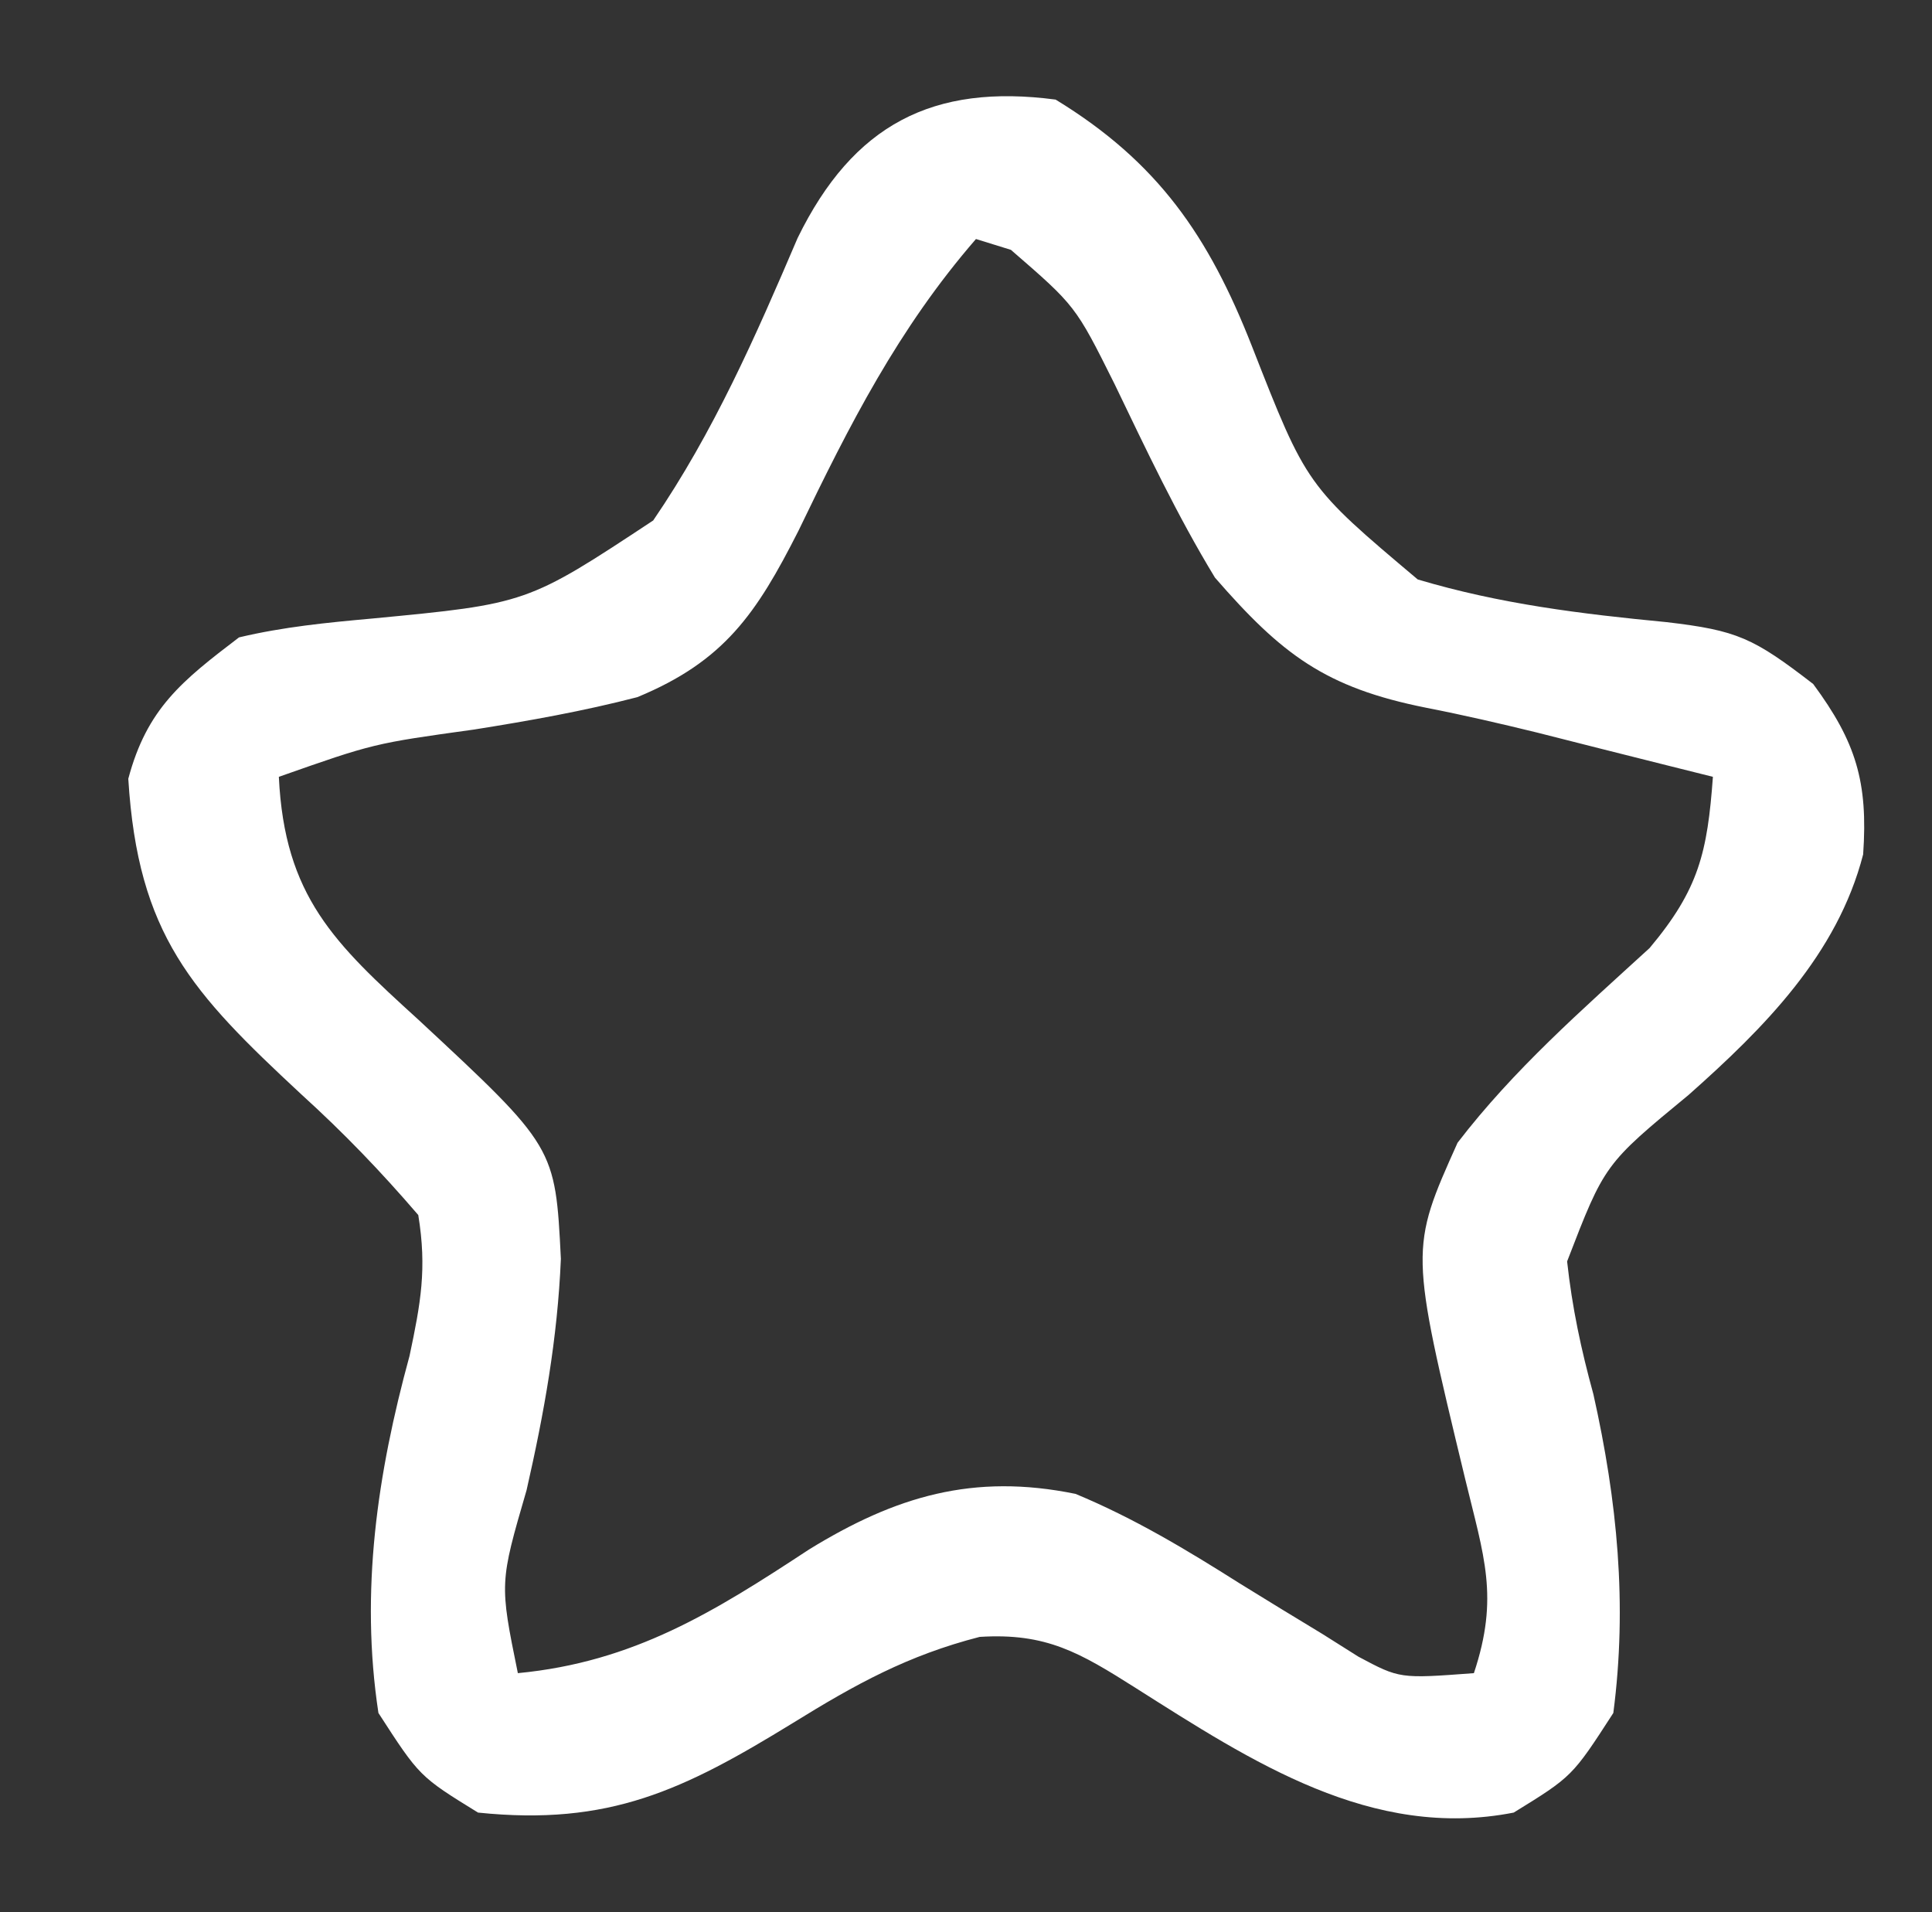 <?xml version="1.0" encoding="UTF-8"?>
<svg version="1.1" xmlns="http://www.w3.org/2000/svg" width="97" height="96">
<rect width="100%" height="100%" fill="#333333" stroke="none"/>
<path d="M0 0 C5.148 3.143 7.688 6.862 9.851 12.37 C12.601 19.391 12.601 19.391 18.18 24.091 C22.313 25.324 26.391 25.823 30.672 26.234 C34.223 26.65 35.027 27.021 38.035 29.34 C40.185 32.25 40.795 34.262 40.543 37.895 C39.248 42.916 35.576 46.602 31.785 49.965 C27.563 53.446 27.563 53.446 25.68 58.328 C25.933 60.649 26.382 62.75 27 65 C28.197 70.346 28.712 75.545 28 81 C25.938 84.188 25.938 84.188 23 86 C15.877 87.397 9.864 83.449 4.016 79.742 C1.224 77.976 -0.465 76.966 -3.816 77.18 C-7.42 78.108 -10.027 79.545 -13.188 81.5 C-18.685 84.875 -22.414 86.681 -29 86 C-31.938 84.188 -31.938 84.188 -34 81 C-34.929 74.892 -34.056 68.984 -32.438 63.07 C-31.88 60.431 -31.558 58.698 -32 56 C-33.907 53.781 -35.728 51.89 -37.875 49.938 C-43.374 44.828 -46.076 41.935 -46.559 34.098 C-45.62 30.574 -43.872 29.187 -41 27 C-38.764 26.47 -36.598 26.26 -34.311 26.053 C-26.534 25.31 -26.534 25.31 -20.205 21.13 C-17.168 16.686 -15.062 11.883 -12.954 6.949 C-10.163 1.244 -6.152 -0.813 0 0 Z M-4 7 C-7.902 11.501 -10.349 16.327 -12.912 21.648 C-15.028 25.822 -16.644 28.198 -21 30 C-23.708 30.703 -26.426 31.185 -29.188 31.625 C-34.239 32.325 -34.239 32.325 -39 34 C-38.713 40.007 -36.208 42.362 -32 46.188 C-25.121 52.583 -25.121 52.583 -24.84 58.199 C-25.008 62.197 -25.677 65.927 -26.562 69.812 C-27.921 74.479 -27.921 74.479 -27 79 C-21.18 78.443 -17.144 75.922 -12.387 72.795 C-8.042 70.12 -4.129 68.949 1 70 C3.938 71.221 6.566 72.801 9.25 74.5 C10.626 75.351 12.006 76.195 13.391 77.031 C13.989 77.408 14.588 77.785 15.204 78.174 C17.276 79.279 17.276 79.279 21 79 C22.276 75.172 21.505 73.153 20.562 69.25 C17.78 57.719 17.78 57.719 20.18 52.371 C23.004 48.692 26.406 45.72 29.82 42.598 C32.295 39.649 32.724 37.789 33 34 C32.227 33.807 31.453 33.613 30.656 33.414 C28.498 32.874 26.34 32.33 24.184 31.781 C22.331 31.327 20.47 30.897 18.598 30.531 C13.535 29.521 11.354 27.856 8 24 C6.094 20.867 4.541 17.565 2.951 14.264 C1 10.355 1 10.355 -2.246 7.543 C-2.825 7.364 -3.404 7.185 -4 7 Z " fill="#FFFFFF" transform="translate(53,5)"/>
</svg>
